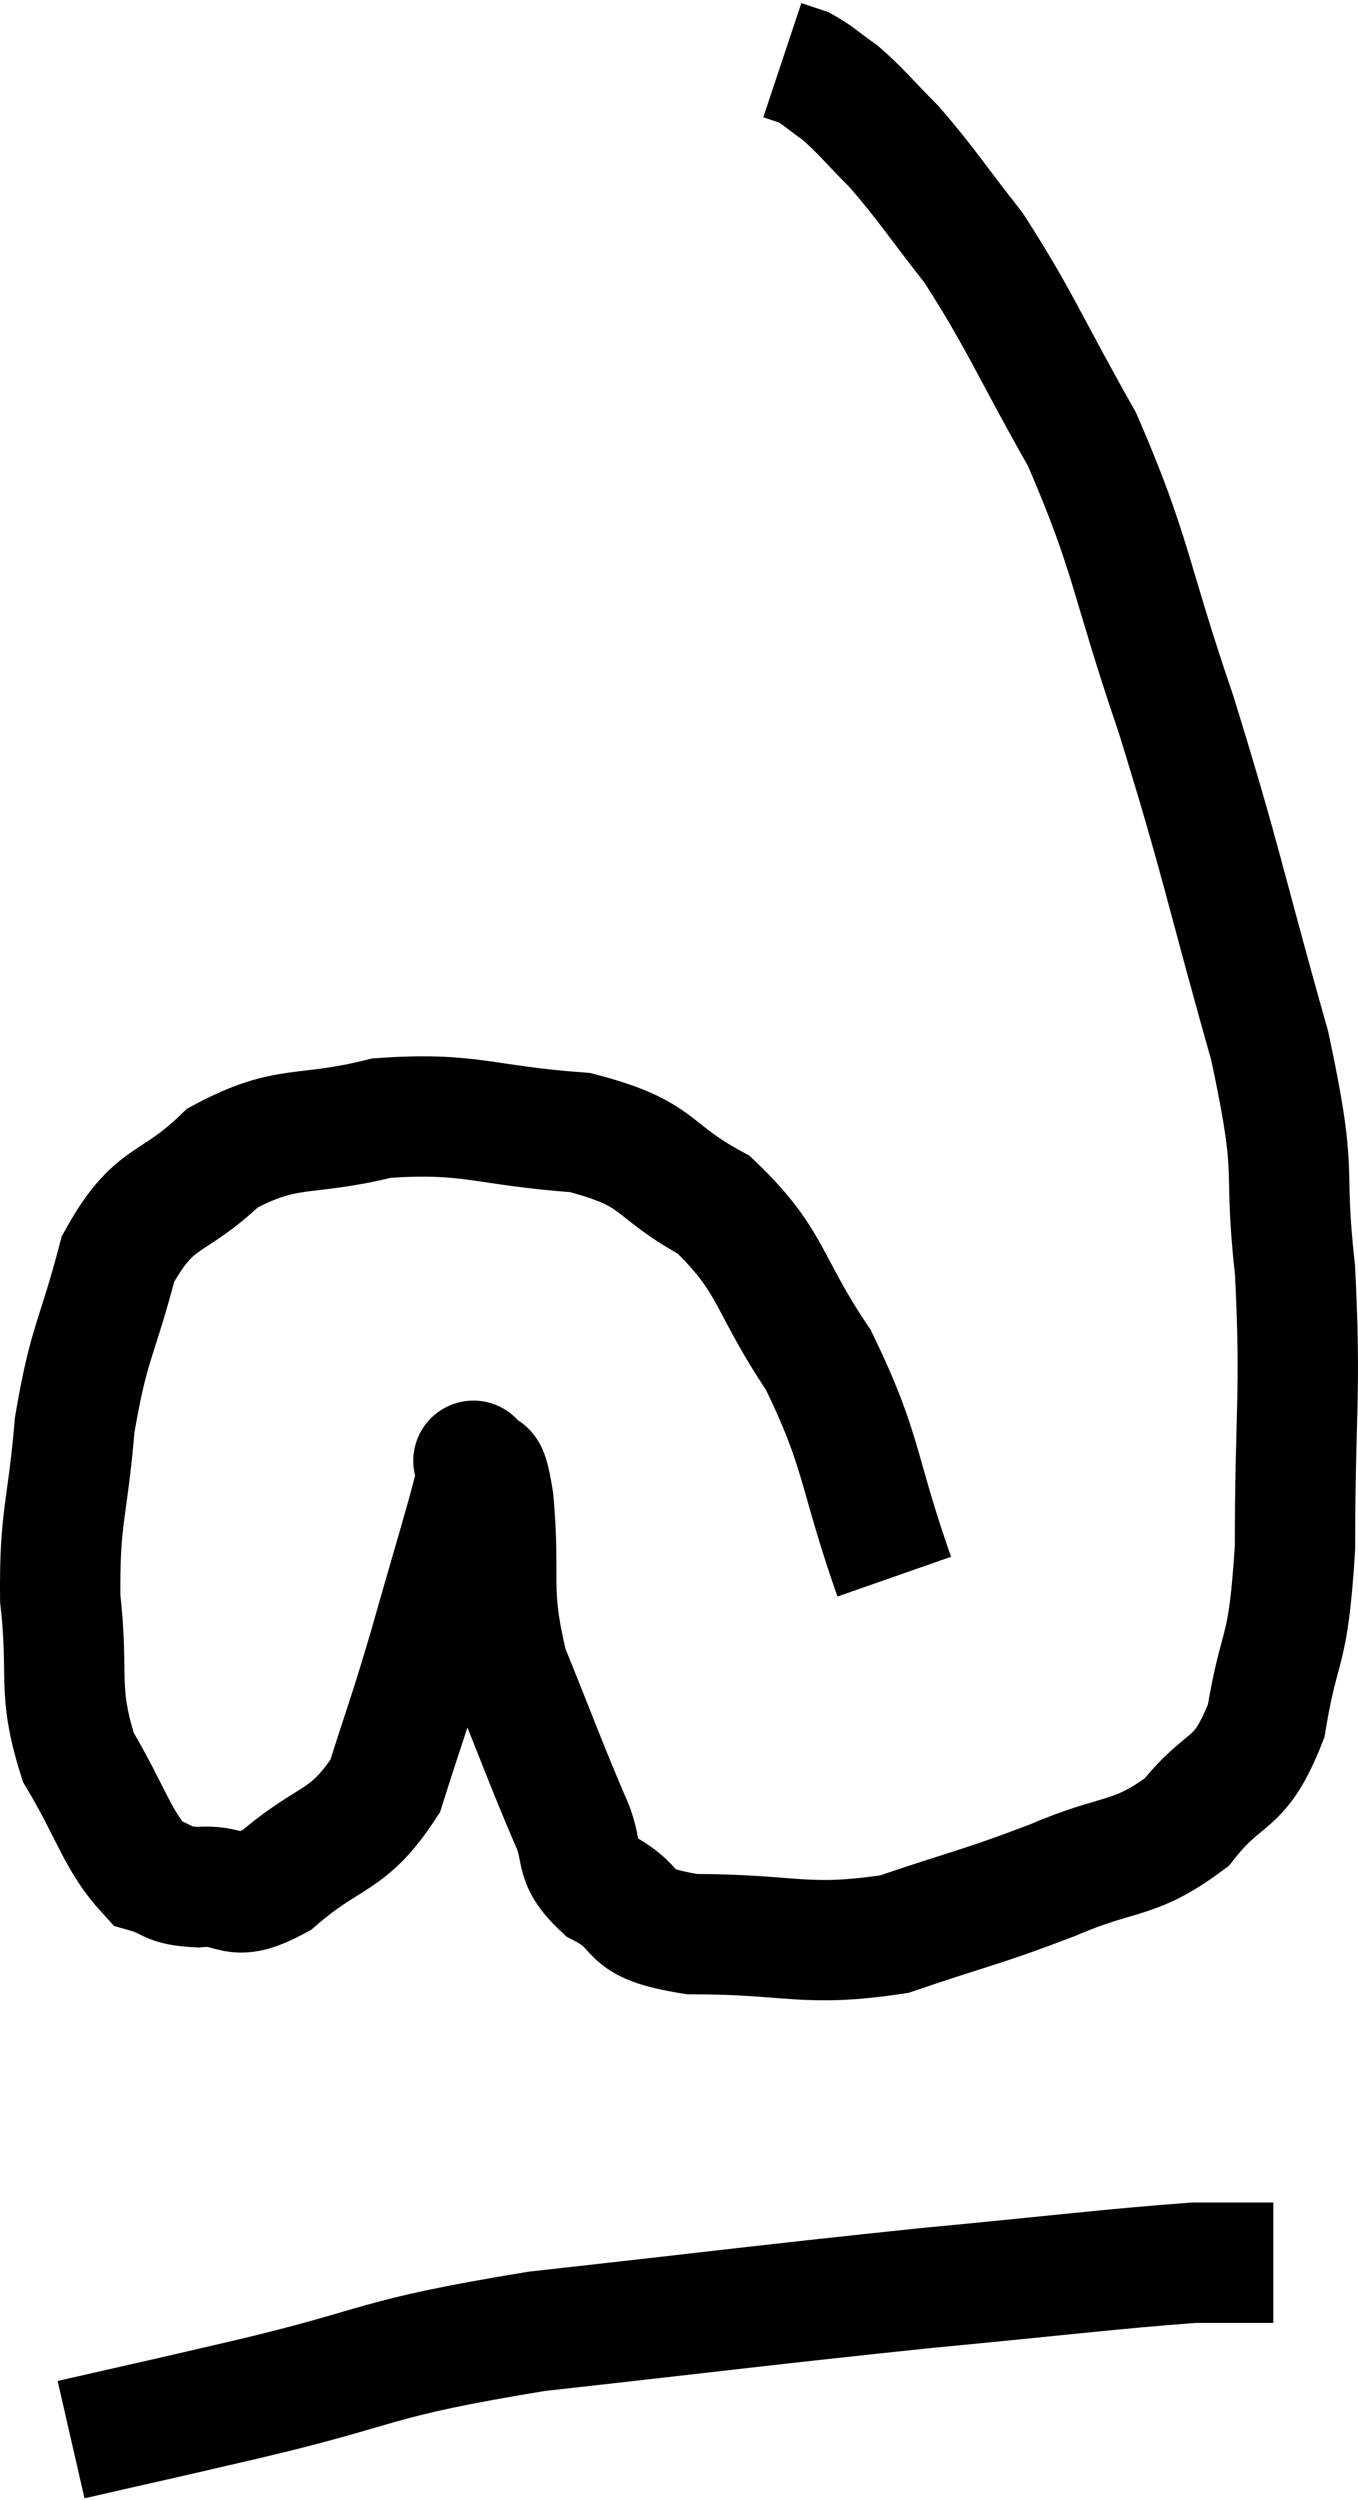 <svg xmlns="http://www.w3.org/2000/svg" viewBox="9.019 5 22.568 41.54" width="22.568" height="41.54"><path d="M 23.88 31.2 C 23.25 29.4, 23.37 29.145, 22.62 27.6 C 21.75 26.31, 21.87 25.965, 20.88 25.02 C 19.77 24.42, 20.04 24.18, 18.66 23.82 C 17.01 23.7, 16.845 23.475, 15.36 23.58 C 14.04 23.91, 13.815 23.655, 12.72 24.24 C 11.85 25.08, 11.595 24.81, 10.98 25.92 C 10.62 27.3, 10.5 27.27, 10.26 28.68 C 10.14 30.12, 10.005 30.18, 10.02 31.56 C 10.17 32.88, 9.96 33.06, 10.32 34.2 C 10.89 35.16, 10.965 35.58, 11.46 36.12 C 11.88 36.24, 11.76 36.33, 12.3 36.36 C 12.96 36.3, 12.84 36.66, 13.62 36.24 C 14.52 35.46, 14.79 35.64, 15.42 34.68 C 15.78 33.54, 15.765 33.66, 16.14 32.4 C 16.53 31.02, 16.725 30.405, 16.92 29.64 C 16.92 29.49, 16.92 29.415, 16.92 29.34 C 16.92 29.34, 16.845 29.19, 16.92 29.34 C 17.07 29.64, 17.085 29.1, 17.22 29.94 C 17.34 31.32, 17.145 31.38, 17.46 32.7 C 17.97 33.96, 18.09 34.305, 18.48 35.22 C 18.75 35.79, 18.51 35.88, 19.02 36.36 C 19.77 36.75, 19.305 36.945, 20.52 37.14 C 22.2 37.14, 22.38 37.365, 23.88 37.14 C 25.2 36.69, 25.305 36.705, 26.52 36.24 C 27.63 35.76, 27.855 35.94, 28.74 35.28 C 29.4 34.44, 29.61 34.74, 30.06 33.6 C 30.3 32.16, 30.42 32.595, 30.54 30.72 C 30.54 28.41, 30.645 28.185, 30.54 26.1 C 30.33 24.24, 30.615 24.69, 30.12 22.38 C 29.34 19.62, 29.34 19.38, 28.56 16.86 C 27.78 14.58, 27.84 14.235, 27 12.3 C 26.1 10.71, 25.98 10.335, 25.2 9.12 C 24.54 8.28, 24.435 8.085, 23.88 7.44 C 23.43 6.99, 23.355 6.87, 22.98 6.54 C 22.68 6.33, 22.62 6.255, 22.38 6.12 C 22.2 6.06, 22.11 6.03, 22.02 6 L 22.02 6" fill="none" stroke="black" stroke-width="2"></path><path d="M 10.2 45.54 C 11.64 45.21, 11.145 45.33, 13.08 44.88 C 15.51 44.31, 15.105 44.205, 17.94 43.74 C 21.18 43.38, 21.69 43.305, 24.42 43.02 C 26.64 42.81, 27.45 42.705, 28.86 42.6 C 29.46 42.6, 29.73 42.6, 30.06 42.6 L 30.18 42.6" fill="none" stroke="black" stroke-width="2"></path></svg>